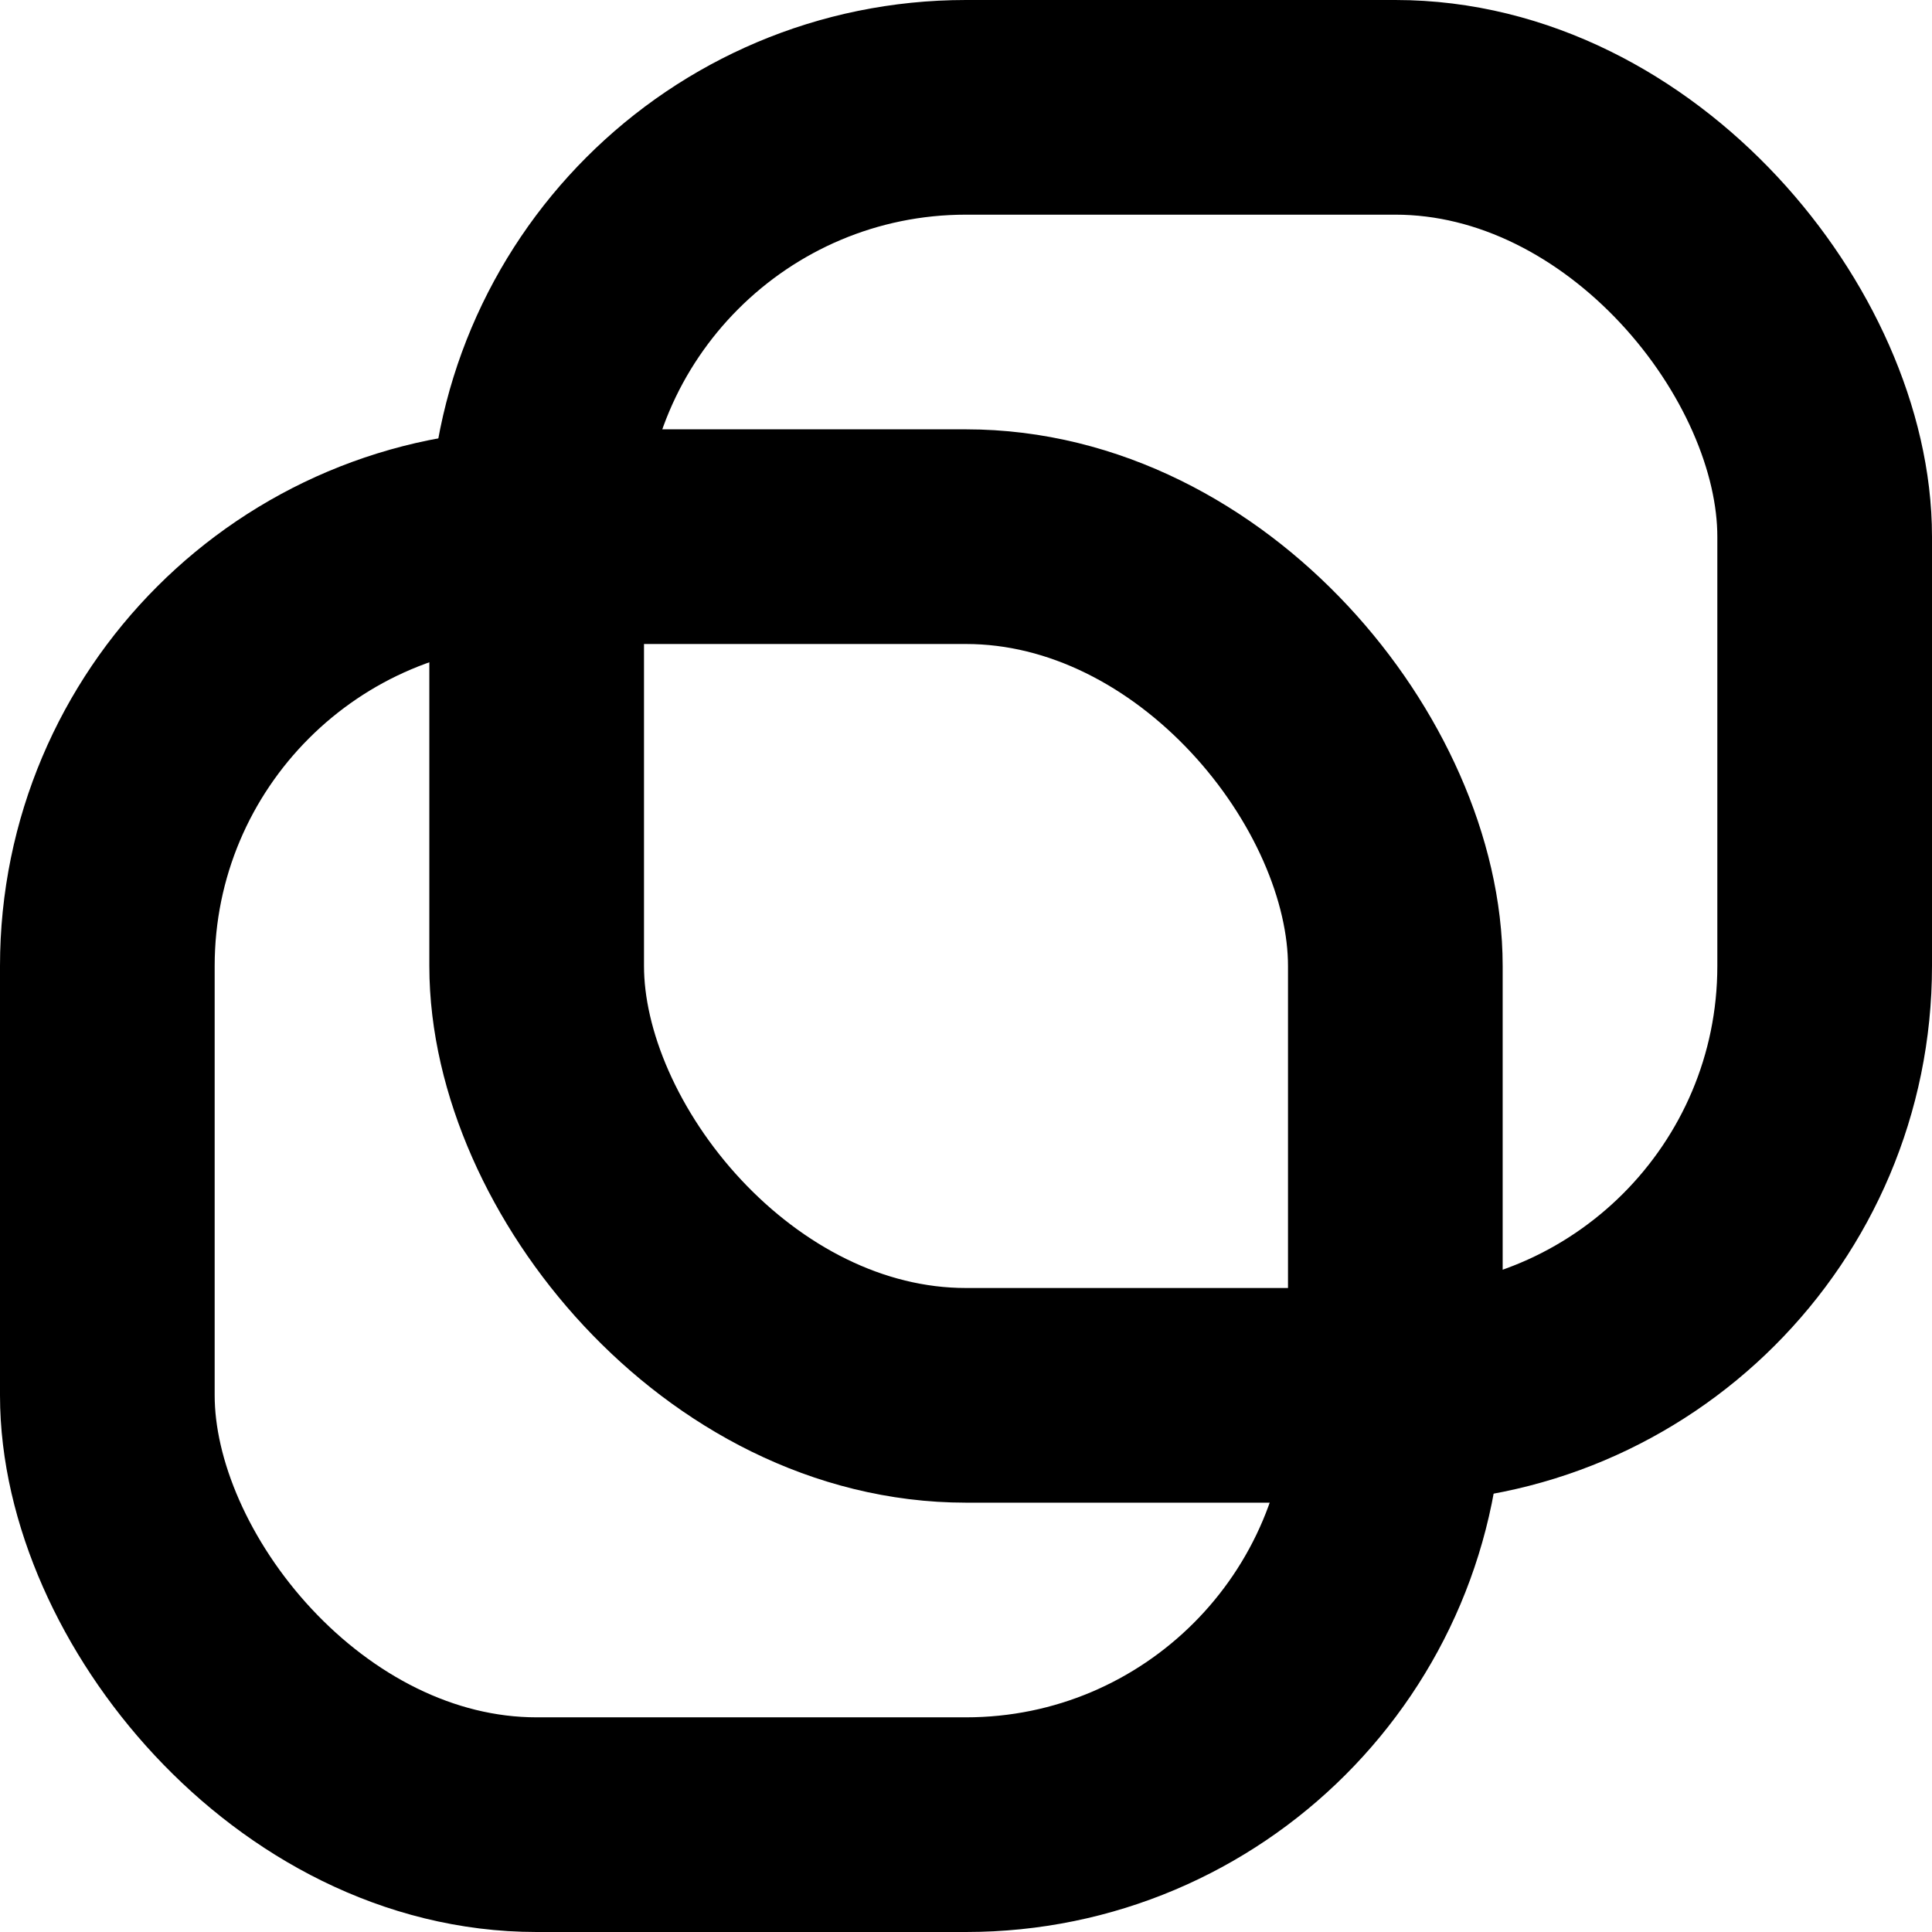 <svg width="18" height="18" viewBox="0 0 18 18" fill="none" xmlns="http://www.w3.org/2000/svg" xmlns:xlink="http://www.w3.org/1999/xlink">
	<desc>
			Created with Pixso.
	</desc>
	<defs/>
	<rect id="Прямоугольник 85" x="5" y="1" rx="4" width="12" height="12" stroke="#000000" stroke-opacity="1" stroke-width="2"/>
	<rect id="Прямоугольник 86" x="1" y="5" rx="4" width="12" height="12" stroke="#000000" stroke-opacity="1" stroke-width="2"/>
</svg>
